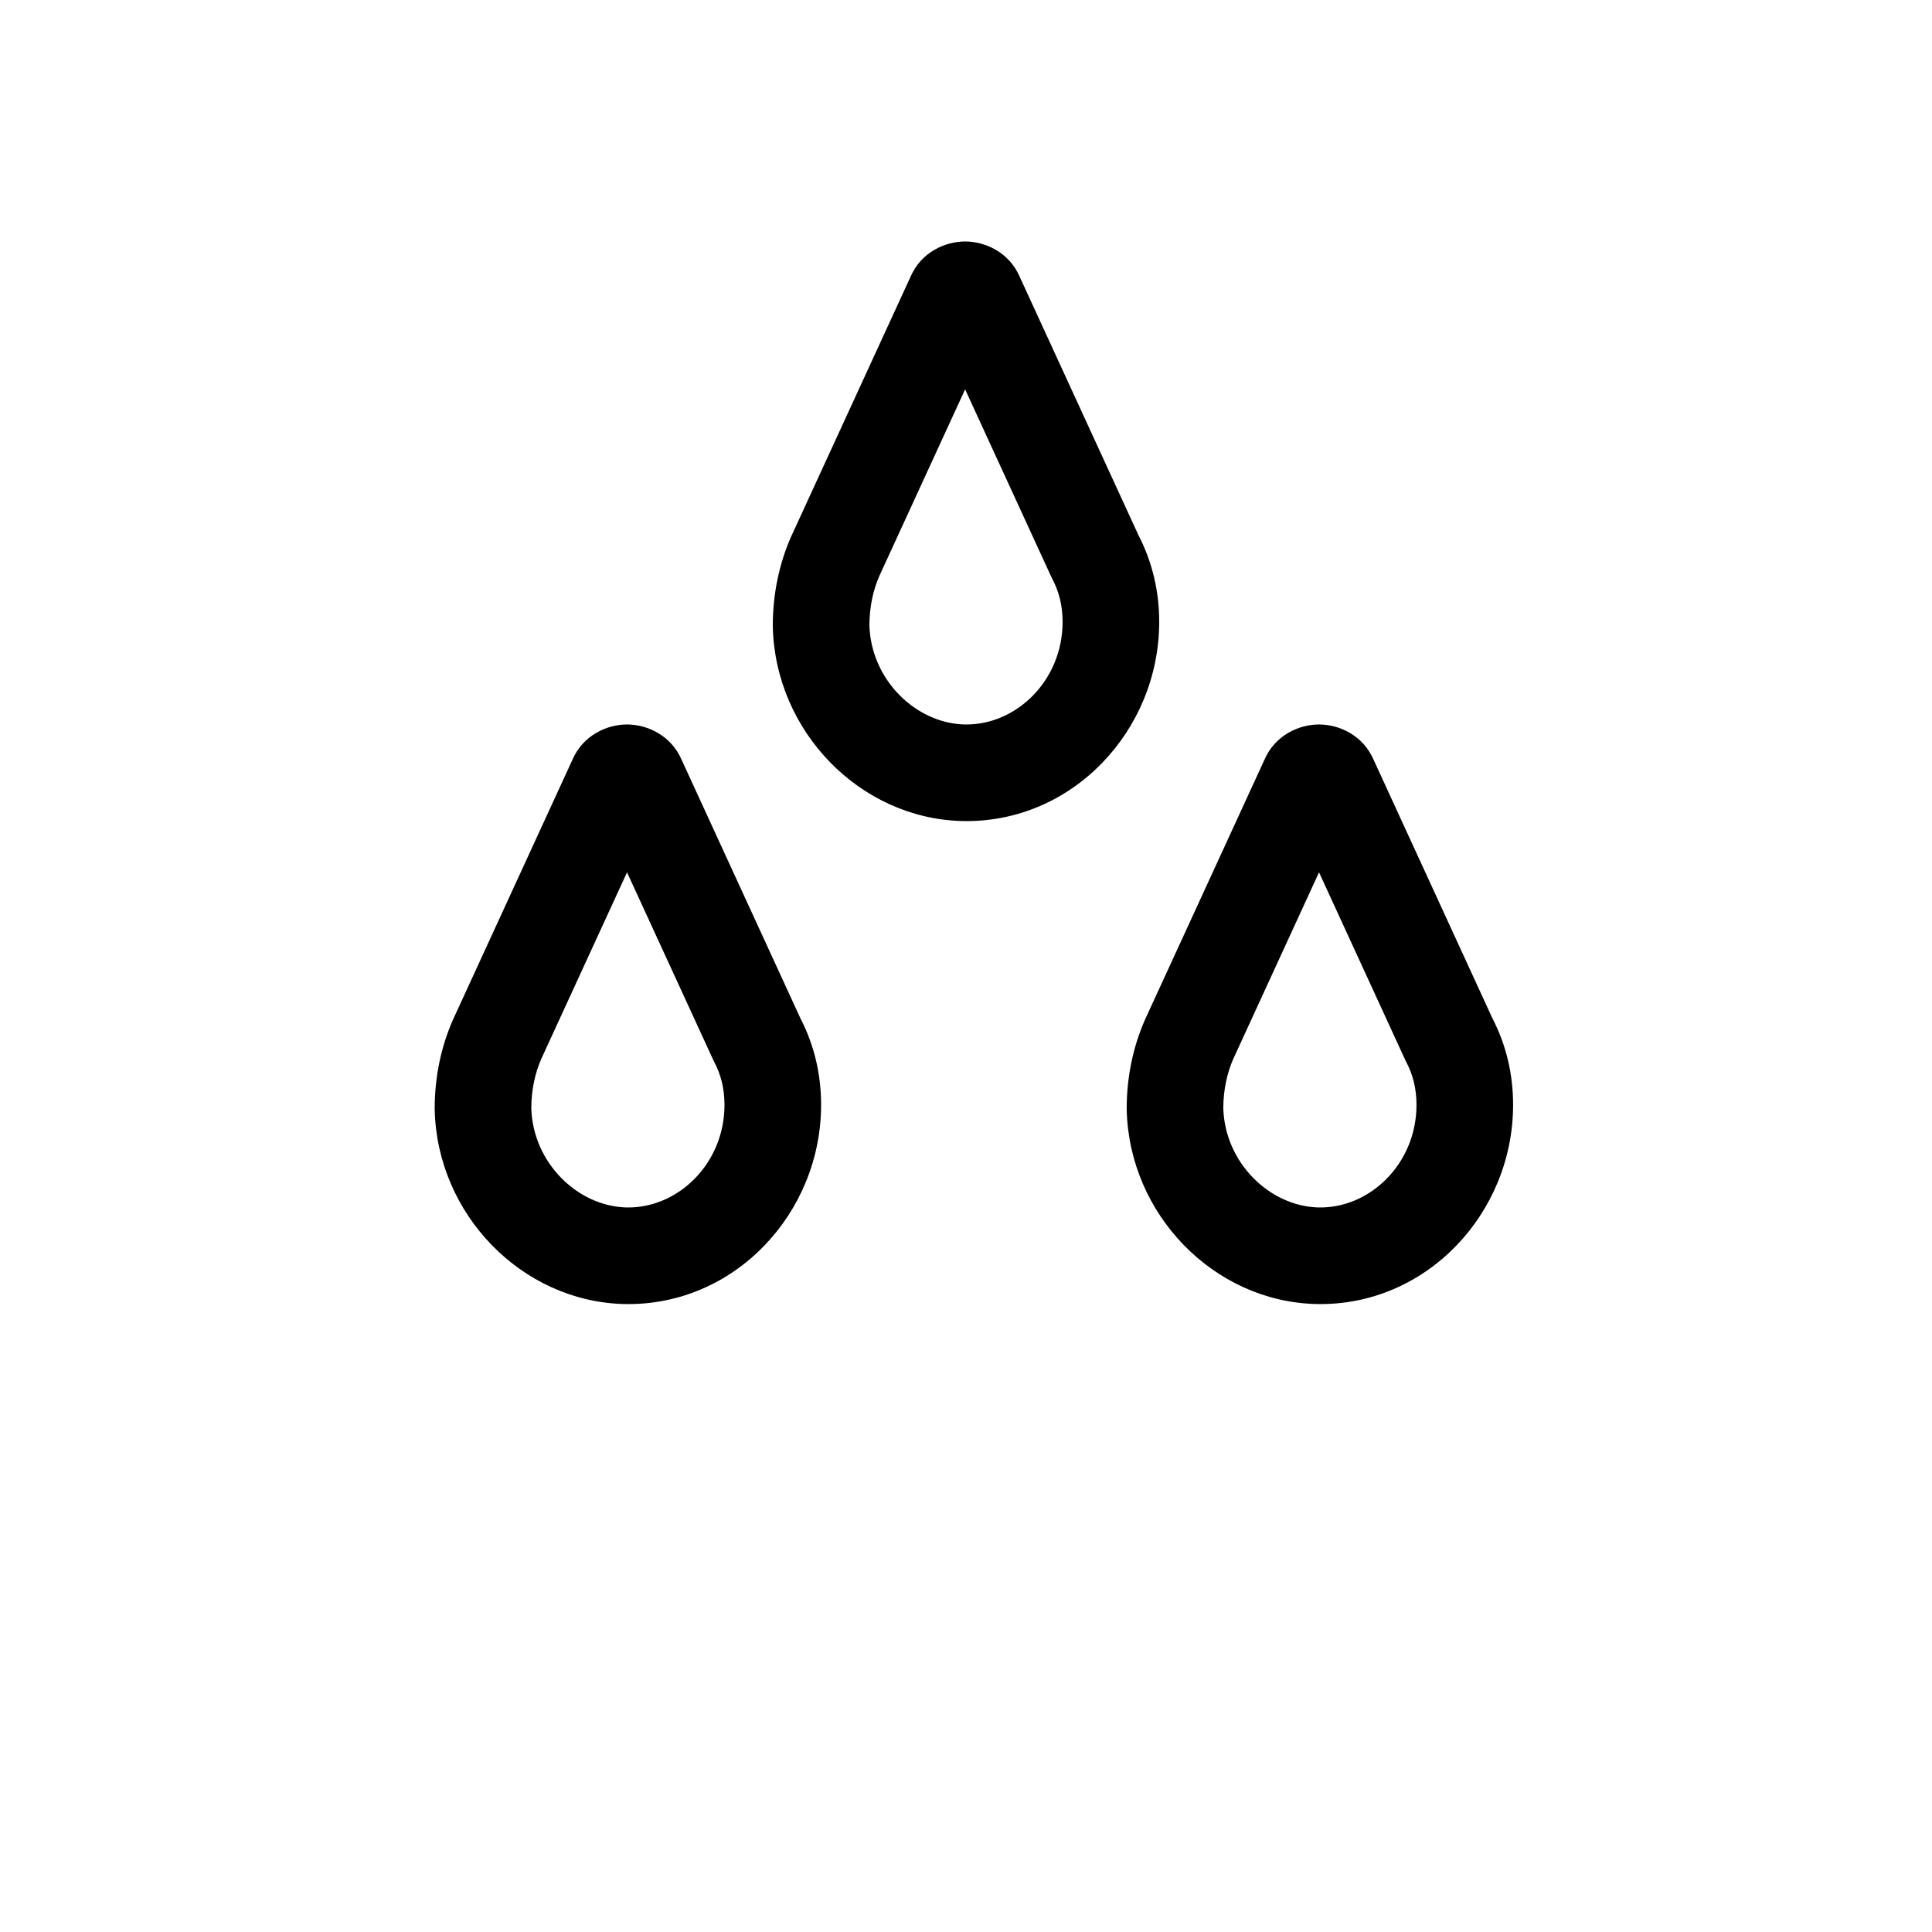 <?xml version="1.0" encoding="UTF-8"?>
<svg width="700pt" height="700pt" version="1.1" viewBox="0 0 700 700" xmlns="http://www.w3.org/2000/svg">
 <path d="m369.55 100.48 42.941 93.438c5.043 9.75 7.508 20.316 7.508 31.414 0 39.289-31.461 73.043-71.348 72.148h-0.027c-37.09-0.895-67.785-32.508-68.621-70.449l-0.004-0.383c0-11.609 2.398-22.566 6.57-32.062l0.121-0.27 43.121-93.836c3.93-9.27 12.812-12.984 19.867-12.984 7.062 0 15.941 3.715 19.871 12.984zm-19.871 40.586-31.121 67.719c-2.141 4.926-3.531 10.969-3.559 17.668 0.539 19.91 16.879 35.605 34.453 36.035 18.652 0.41 35.547-15.875 35.547-37.156 0-5.852-1.277-10.934-3.707-15.547-0.148-0.277-0.289-0.562-0.422-0.852zm-102.63 134.41 42.941 93.438c5.043 9.75 7.508 20.316 7.508 31.414 0 39.289-31.461 73.043-71.348 72.148h-0.027c-37.09-0.895-67.789-32.508-68.621-70.449l-0.004-0.383c0-11.609 2.398-22.566 6.57-32.062l0.121-0.27 43.121-93.836c3.93-9.27 12.812-12.984 19.871-12.984 7.055 0 15.938 3.715 19.867 12.984zm-19.867 40.586-31.125 67.719c-2.141 4.926-3.531 10.969-3.559 17.668 0.539 19.91 16.875 35.605 34.453 36.035 18.652 0.41 35.547-15.875 35.547-37.156 0-5.852-1.277-10.934-3.707-15.547-0.148-0.277-0.289-0.562-0.422-0.852zm270.59-40.586 42.938 93.438c5.051 9.75 7.512 20.316 7.512 31.414 0 39.289-31.461 73.043-71.348 72.148h-0.027c-37.09-0.895-67.789-32.508-68.621-70.449l-0.004-0.383c0-11.609 2.402-22.566 6.57-32.062l0.121-0.27 43.125-93.836c3.926-9.27 12.809-12.984 19.867-12.984s15.941 3.715 19.867 12.984zm-19.867 40.586-31.121 67.719c-2.144 4.926-3.535 10.969-3.562 17.668 0.539 19.91 16.879 35.605 34.457 36.035 18.652 0.41 35.543-15.875 35.543-37.156 0-5.852-1.277-10.934-3.707-15.547-0.148-0.277-0.289-0.562-0.422-0.852z" fill-rule="evenodd"/>
</svg>

